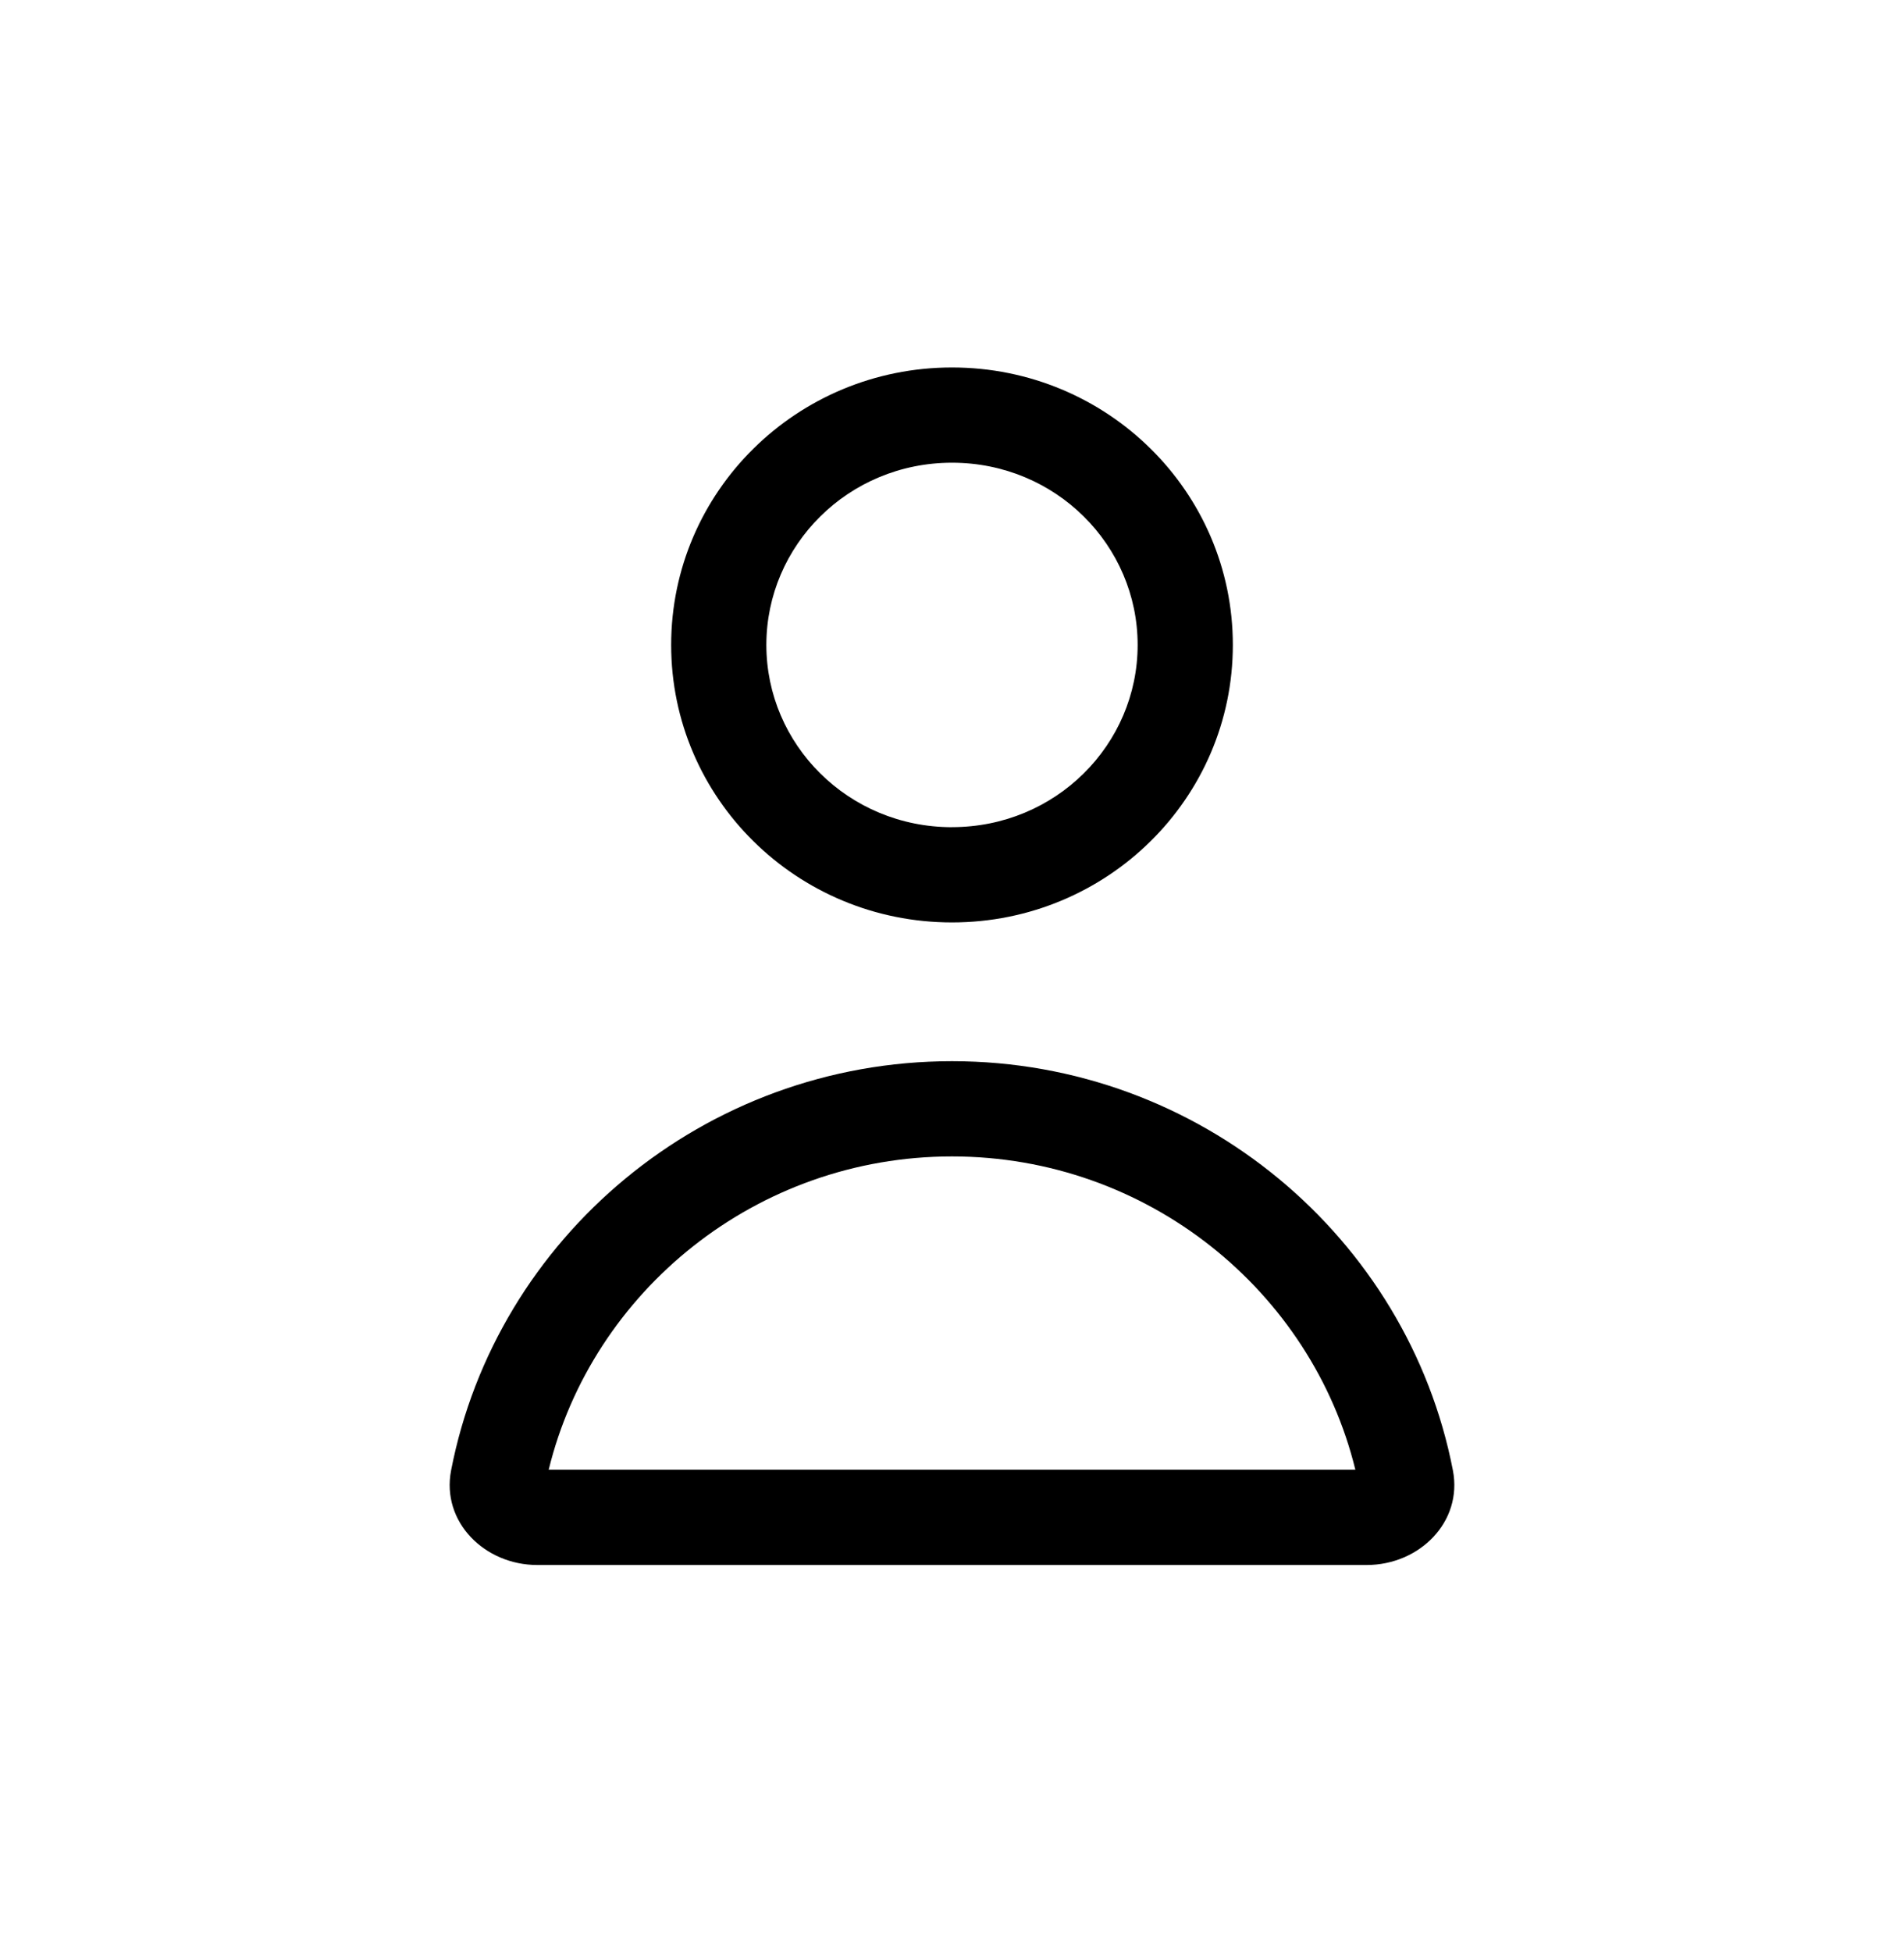 <svg class="tds-svg-icon--fill" viewBox="0 0 40 41" xmlns="http://www.w3.org/2000/svg"><path fill-rule="evenodd" clip-rule="evenodd" d="M20 17.37c2.18 0 3.9-1.734 3.9-3.826 0-2.093-1.72-3.827-3.9-3.827-2.18 0-3.9 1.734-3.9 3.827 0 2.092 1.72 3.827 3.9 3.827Zm-8.473 13.495h16.947c-.917-3.752-4.365-6.58-8.474-6.58s-7.557 2.828-8.473 6.58Zm17.19 0h-.003Zm-17.431 0h-.002ZM20 19.371c3.26 0 5.9-2.607 5.9-5.827 0-3.22-2.64-5.827-5.9-5.827-3.26 0-5.9 2.606-5.9 5.827 0 3.22 2.64 5.827 5.9 5.827ZM9.477 30.877c.947-4.883 5.31-8.592 10.523-8.592 5.212 0 9.576 3.71 10.523 8.592.21 1.084-.705 1.988-1.81 1.988H11.287c-1.105 0-2.02-.904-1.81-1.988Z"/></svg>